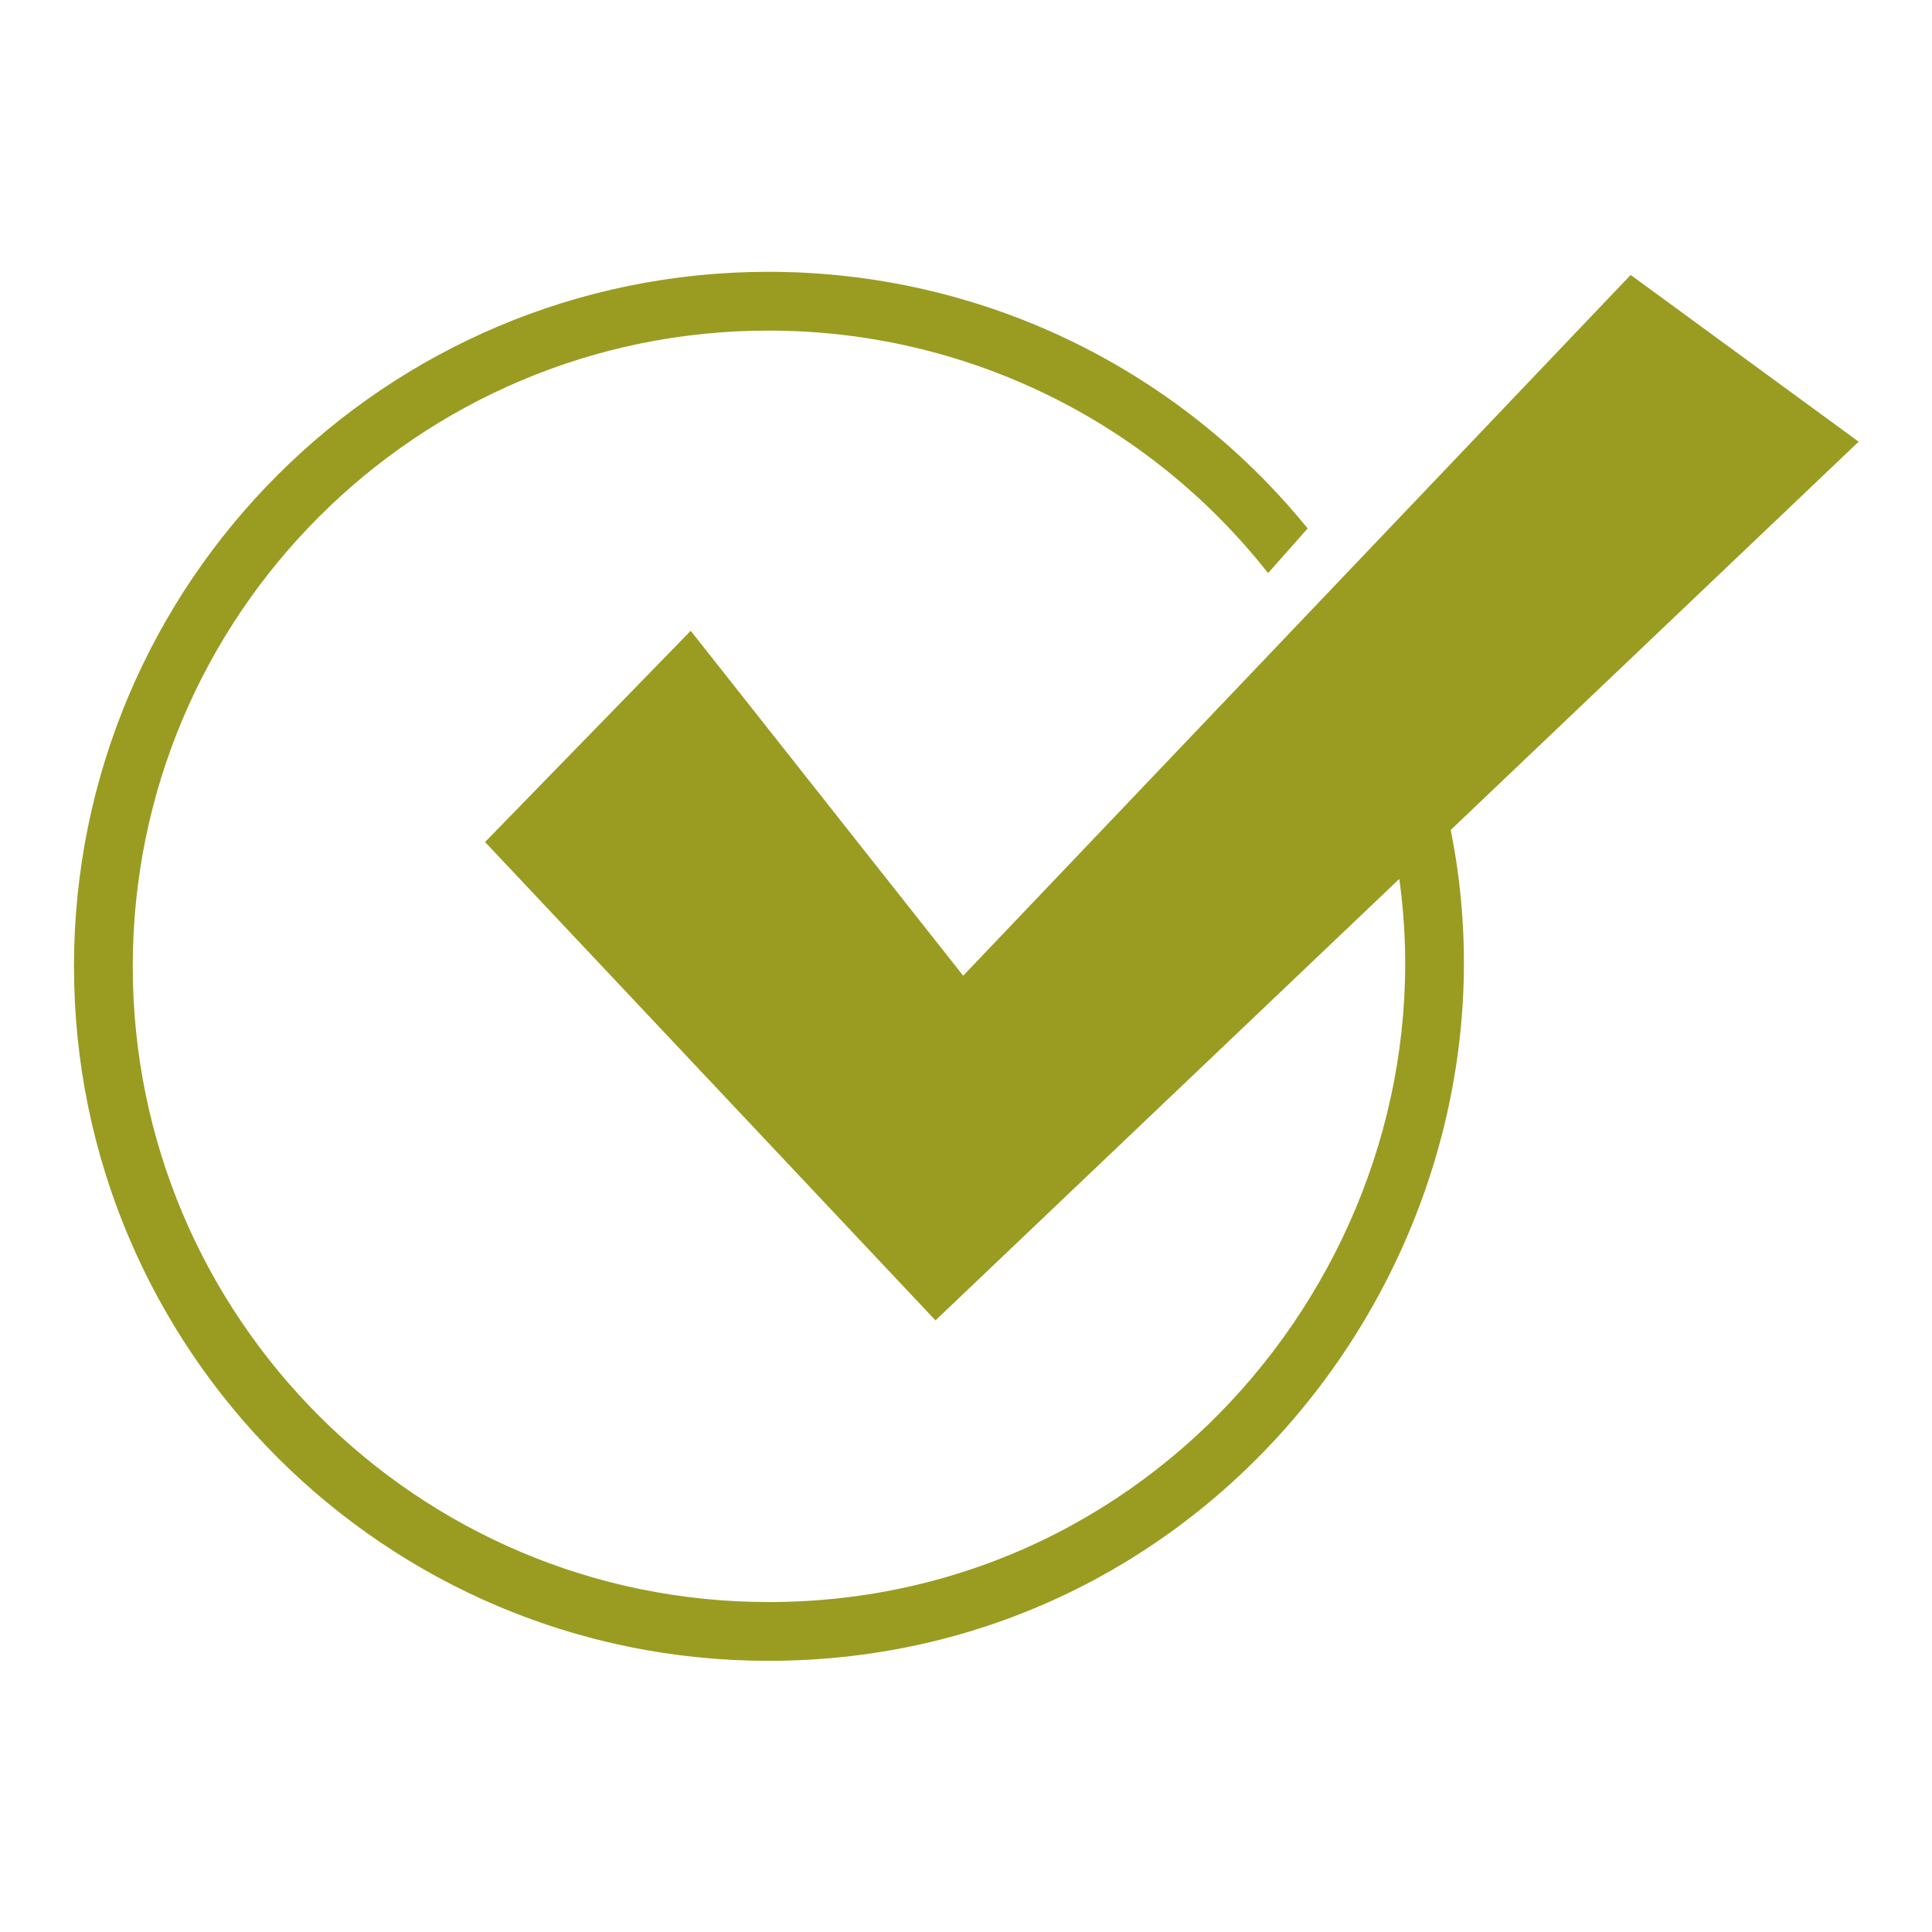 <?xml version="1.0" encoding="UTF-8" standalone="no"?>
<svg
   height="100px"
   width="100px"
   fill="#000000"
   xml:space="preserve"
   version="1.1"
   style="shape-rendering:geometricPrecision;text-rendering:geometricPrecision;image-rendering:optimizeQuality;"
   viewBox="0 0 10000 10000"
   x="0px"
   y="0px"
   fill-rule="evenodd"
   clip-rule="evenodd"
   id="svg35628"
   sodipodi:docname="noun_tick_2075651.svg"
   inkscape:version="1.1 (c68e22c387, 2021-05-23)"
   xmlns:inkscape="http://www.inkscape.org/namespaces/inkscape"
   xmlns:sodipodi="http://sodipodi.sourceforge.net/DTD/sodipodi-0.dtd"
   xmlns="http://www.w3.org/2000/svg"
   xmlns:svg="http://www.w3.org/2000/svg"><sodipodi:namedview
     id="namedview35630"
     pagecolor="#ffffff"
     bordercolor="#666666"
     borderopacity="1.0"
     inkscape:pageshadow="2"
     inkscape:pageopacity="0.0"
     inkscape:pagecheckerboard="0"
     showgrid="false"
     inkscape:zoom="8.73"
     inkscape:cx="27.434135"
     inkscape:cy="50"
     inkscape:window-width="3440"
     inkscape:window-height="1377"
     inkscape:window-x="2552"
     inkscape:window-y="-8"
     inkscape:window-maximized="1"
     inkscape:current-layer="svg35628" /><defs
     id="defs35622"><style
       type="text/css"
       id="style35620">
   
    .fil0 {fill:#000000;fill-rule:nonzero}
   
  </style></defs><g
     id="g35626"
     style="fill:#9a9c22;fill-opacity:1"
     transform="matrix(1.157,0,0,1.157,-783.357,-783.357)"><path
       class="fil0"
       d="m 4115,1893 c 940,0 1821,421 2412,1148 l -177,200 C 5810,2555 4991,2156 4115,2156 c -1570,0 -2844,1273 -2844,2844 0,1571 1274,2844 2844,2844 1782,0 3049,-1602 2822,-3235 L 4862,6584 2847,4444 3767,3499 4986,5042 7972,1907 8992,2653 7167,4390 C 7536,6224 6136,8107 4115,8107 2399,8107 1008,6716 1008,5000 1008,3284 2399,1893 4115,1893 Z"
       id="path35624"
       style="fill:#9a9c22;fill-opacity:1" /></g></svg>
